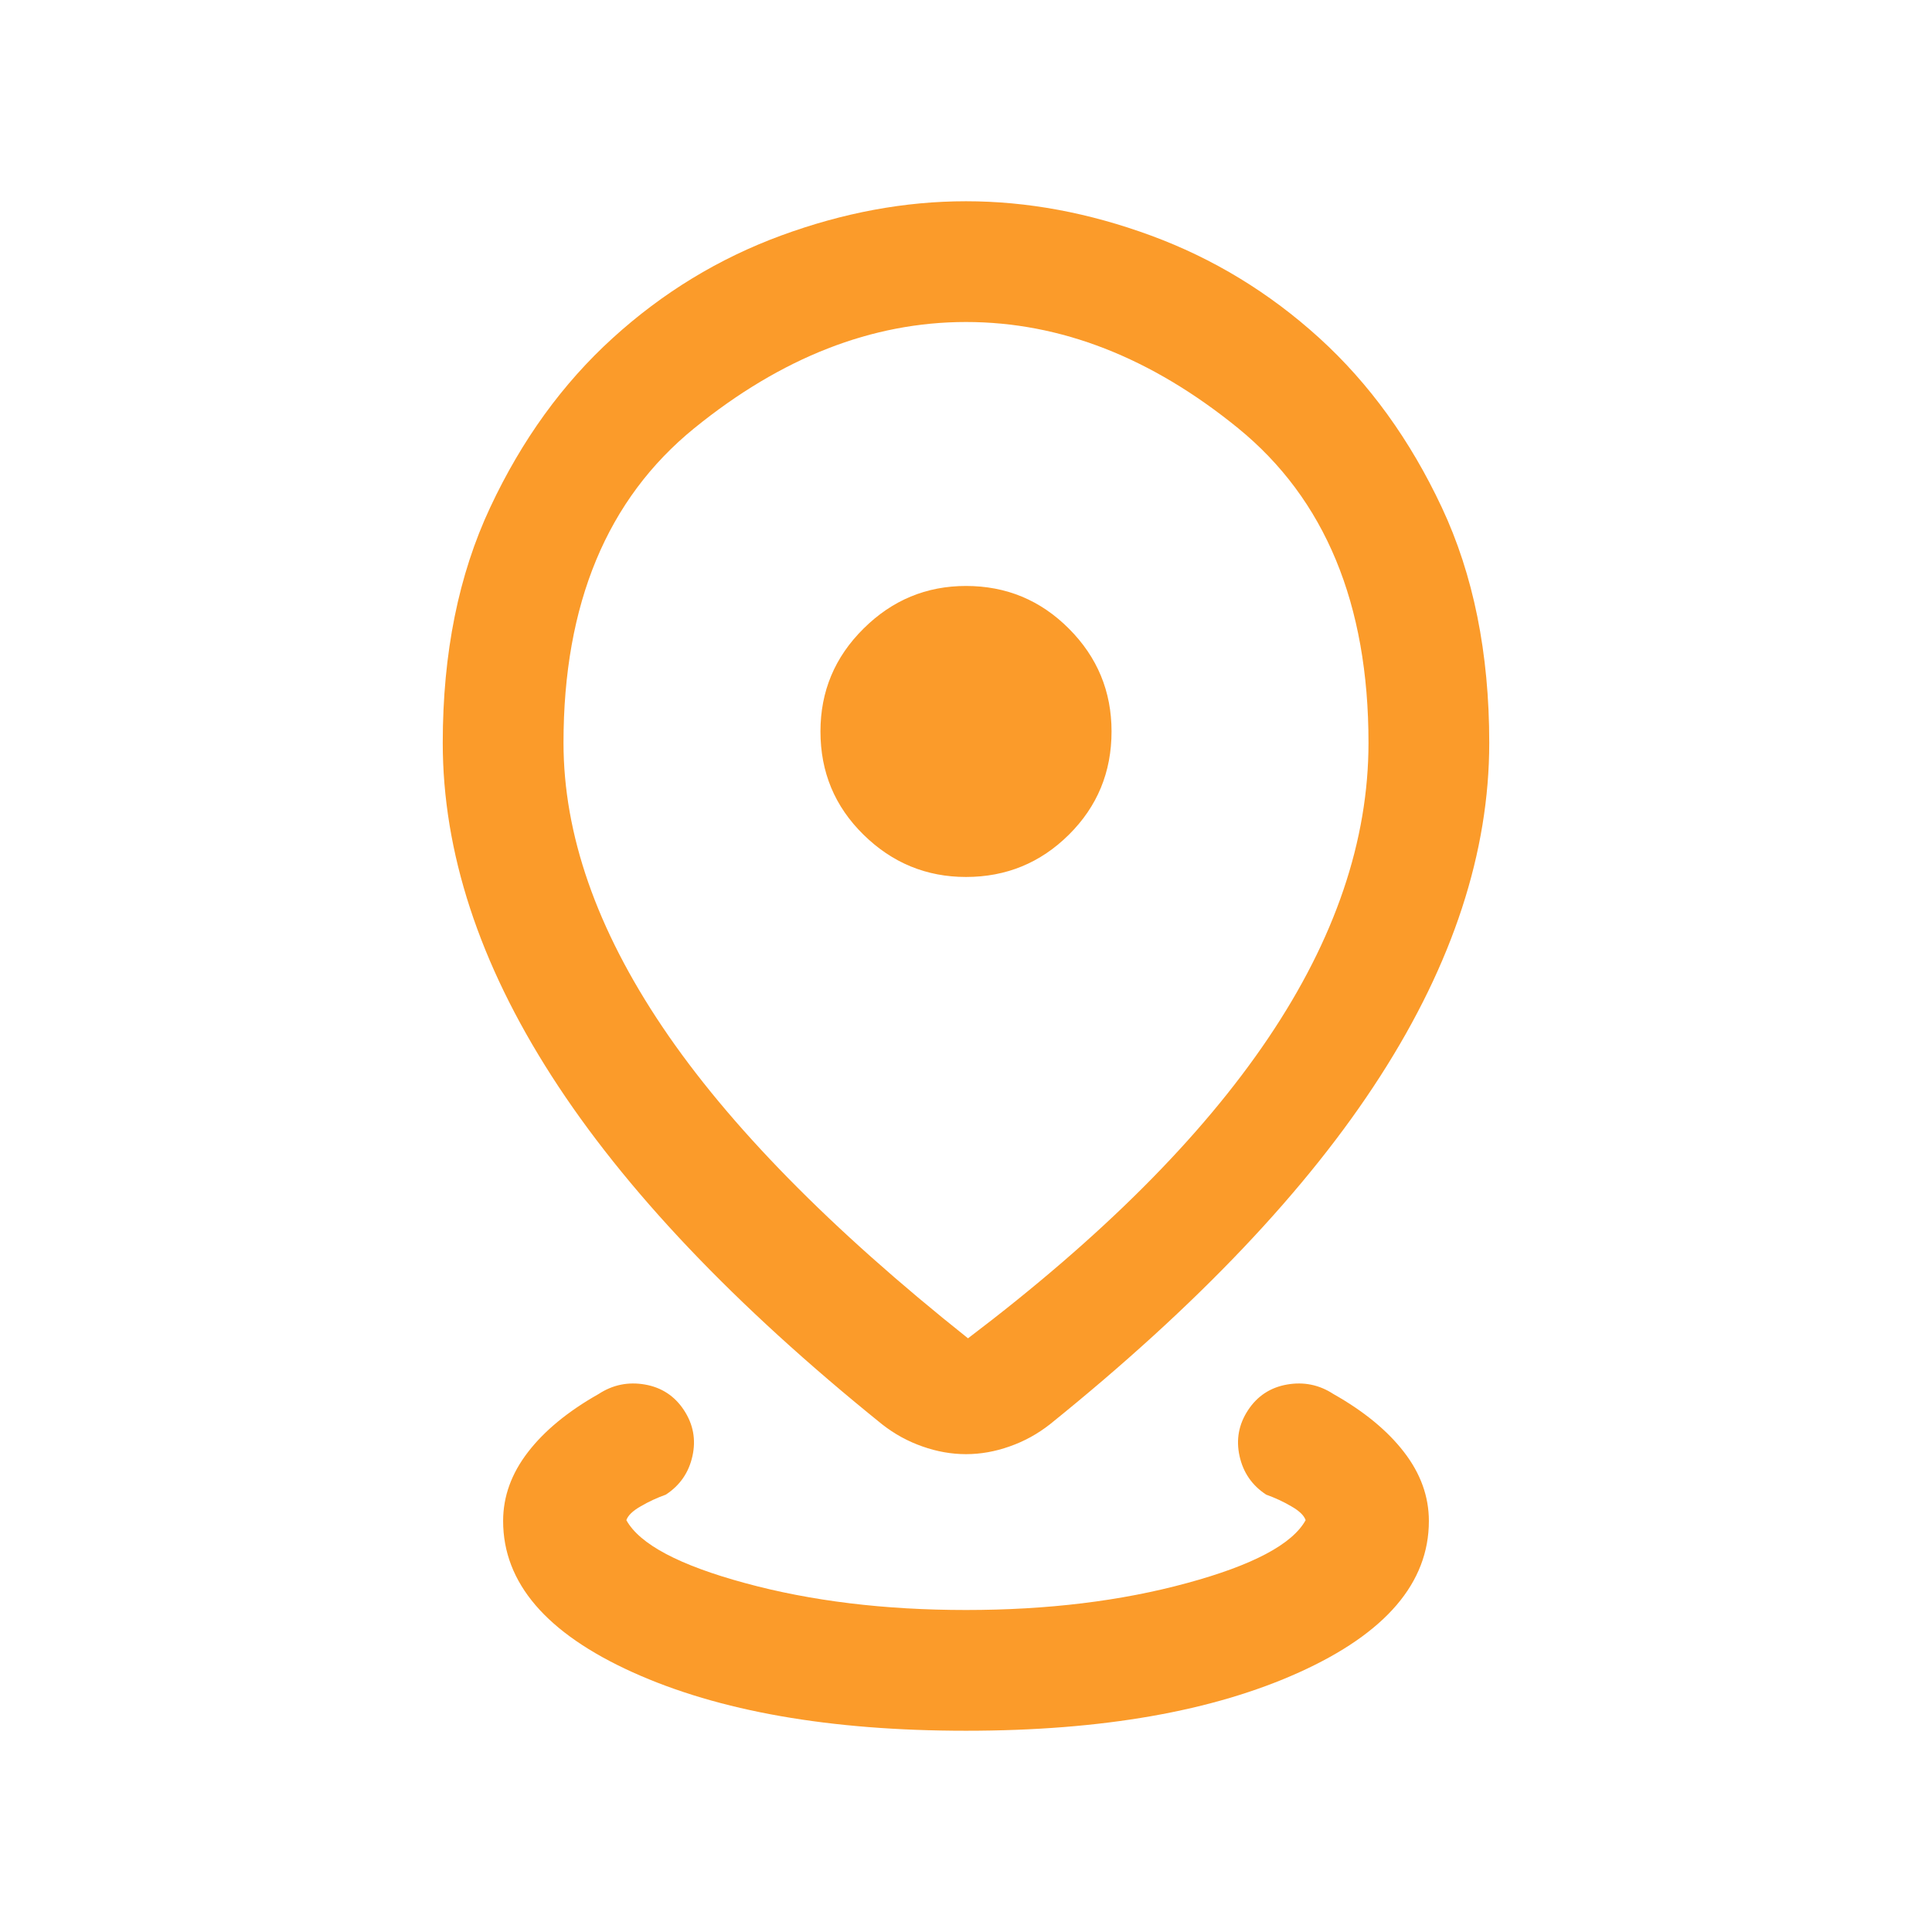 <svg width="24" height="24" viewBox="0 0 24 24" fill="none" xmlns="http://www.w3.org/2000/svg">
<mask id="mask0_2066_895" style="mask-type:alpha" maskUnits="userSpaceOnUse" x="0" y="0" width="24" height="24">
<rect width="24" height="24" fill="#D9D9D9"/>
</mask>
<g mask="url(#mask0_2066_895)">
<path d="M12 21.5C10.31 21.5 8.93 21.258 7.858 20.773C6.786 20.288 6.25 19.662 6.25 18.894C6.25 18.59 6.353 18.305 6.559 18.038C6.764 17.772 7.057 17.531 7.436 17.317C7.612 17.202 7.804 17.163 8.011 17.199C8.219 17.235 8.381 17.342 8.496 17.517C8.612 17.693 8.647 17.883 8.602 18.087C8.557 18.292 8.447 18.452 8.271 18.567C8.162 18.606 8.058 18.654 7.959 18.712C7.859 18.769 7.8 18.827 7.781 18.884C7.946 19.183 8.438 19.444 9.257 19.666C10.075 19.889 10.99 20 12 20C13.01 20 13.925 19.889 14.743 19.666C15.562 19.444 16.054 19.183 16.219 18.884C16.2 18.827 16.141 18.769 16.041 18.712C15.942 18.654 15.838 18.606 15.729 18.567C15.553 18.452 15.443 18.292 15.398 18.087C15.353 17.883 15.388 17.693 15.504 17.517C15.619 17.342 15.781 17.235 15.989 17.199C16.196 17.163 16.388 17.202 16.564 17.317C16.943 17.531 17.236 17.772 17.441 18.038C17.647 18.305 17.75 18.59 17.75 18.894C17.75 19.662 17.214 20.288 16.142 20.773C15.07 21.258 13.69 21.5 12 21.5ZM12.025 16.625C13.681 15.37 14.925 14.127 15.755 12.895C16.585 11.664 17 10.441 17 9.227C17 7.501 16.46 6.199 15.38 5.319C14.3 4.44 13.173 4 12 4C10.833 4 9.708 4.44 8.625 5.319C7.542 6.199 7 7.501 7 9.227C7 10.363 7.41 11.54 8.23 12.758C9.05 13.976 10.315 15.265 12.025 16.625ZM12 18.064C11.819 18.064 11.638 18.032 11.458 17.968C11.277 17.905 11.11 17.813 10.956 17.692C9.124 16.215 7.756 14.774 6.854 13.369C5.951 11.964 5.5 10.583 5.5 9.227C5.5 8.114 5.697 7.139 6.09 6.302C6.482 5.465 6.99 4.764 7.612 4.199C8.233 3.634 8.931 3.21 9.703 2.926C10.475 2.642 11.241 2.5 12 2.5C12.759 2.5 13.525 2.642 14.297 2.926C15.069 3.21 15.767 3.634 16.389 4.199C17.01 4.764 17.517 5.465 17.91 6.302C18.303 7.139 18.5 8.114 18.5 9.227C18.5 10.583 18.049 11.964 17.146 13.369C16.244 14.774 14.876 16.215 13.044 17.692C12.89 17.813 12.723 17.905 12.542 17.968C12.362 18.032 12.181 18.064 12 18.064ZM12 10.894C12.499 10.894 12.925 10.719 13.278 10.369C13.631 10.019 13.808 9.592 13.808 9.086C13.808 8.588 13.631 8.162 13.278 7.809C12.925 7.455 12.499 7.279 12 7.279C11.508 7.279 11.083 7.455 10.727 7.809C10.37 8.162 10.192 8.588 10.192 9.086C10.192 9.592 10.37 10.019 10.727 10.369C11.083 10.719 11.508 10.894 12 10.894Z" fill="#FB9B2A"/>
</g>
</svg>
